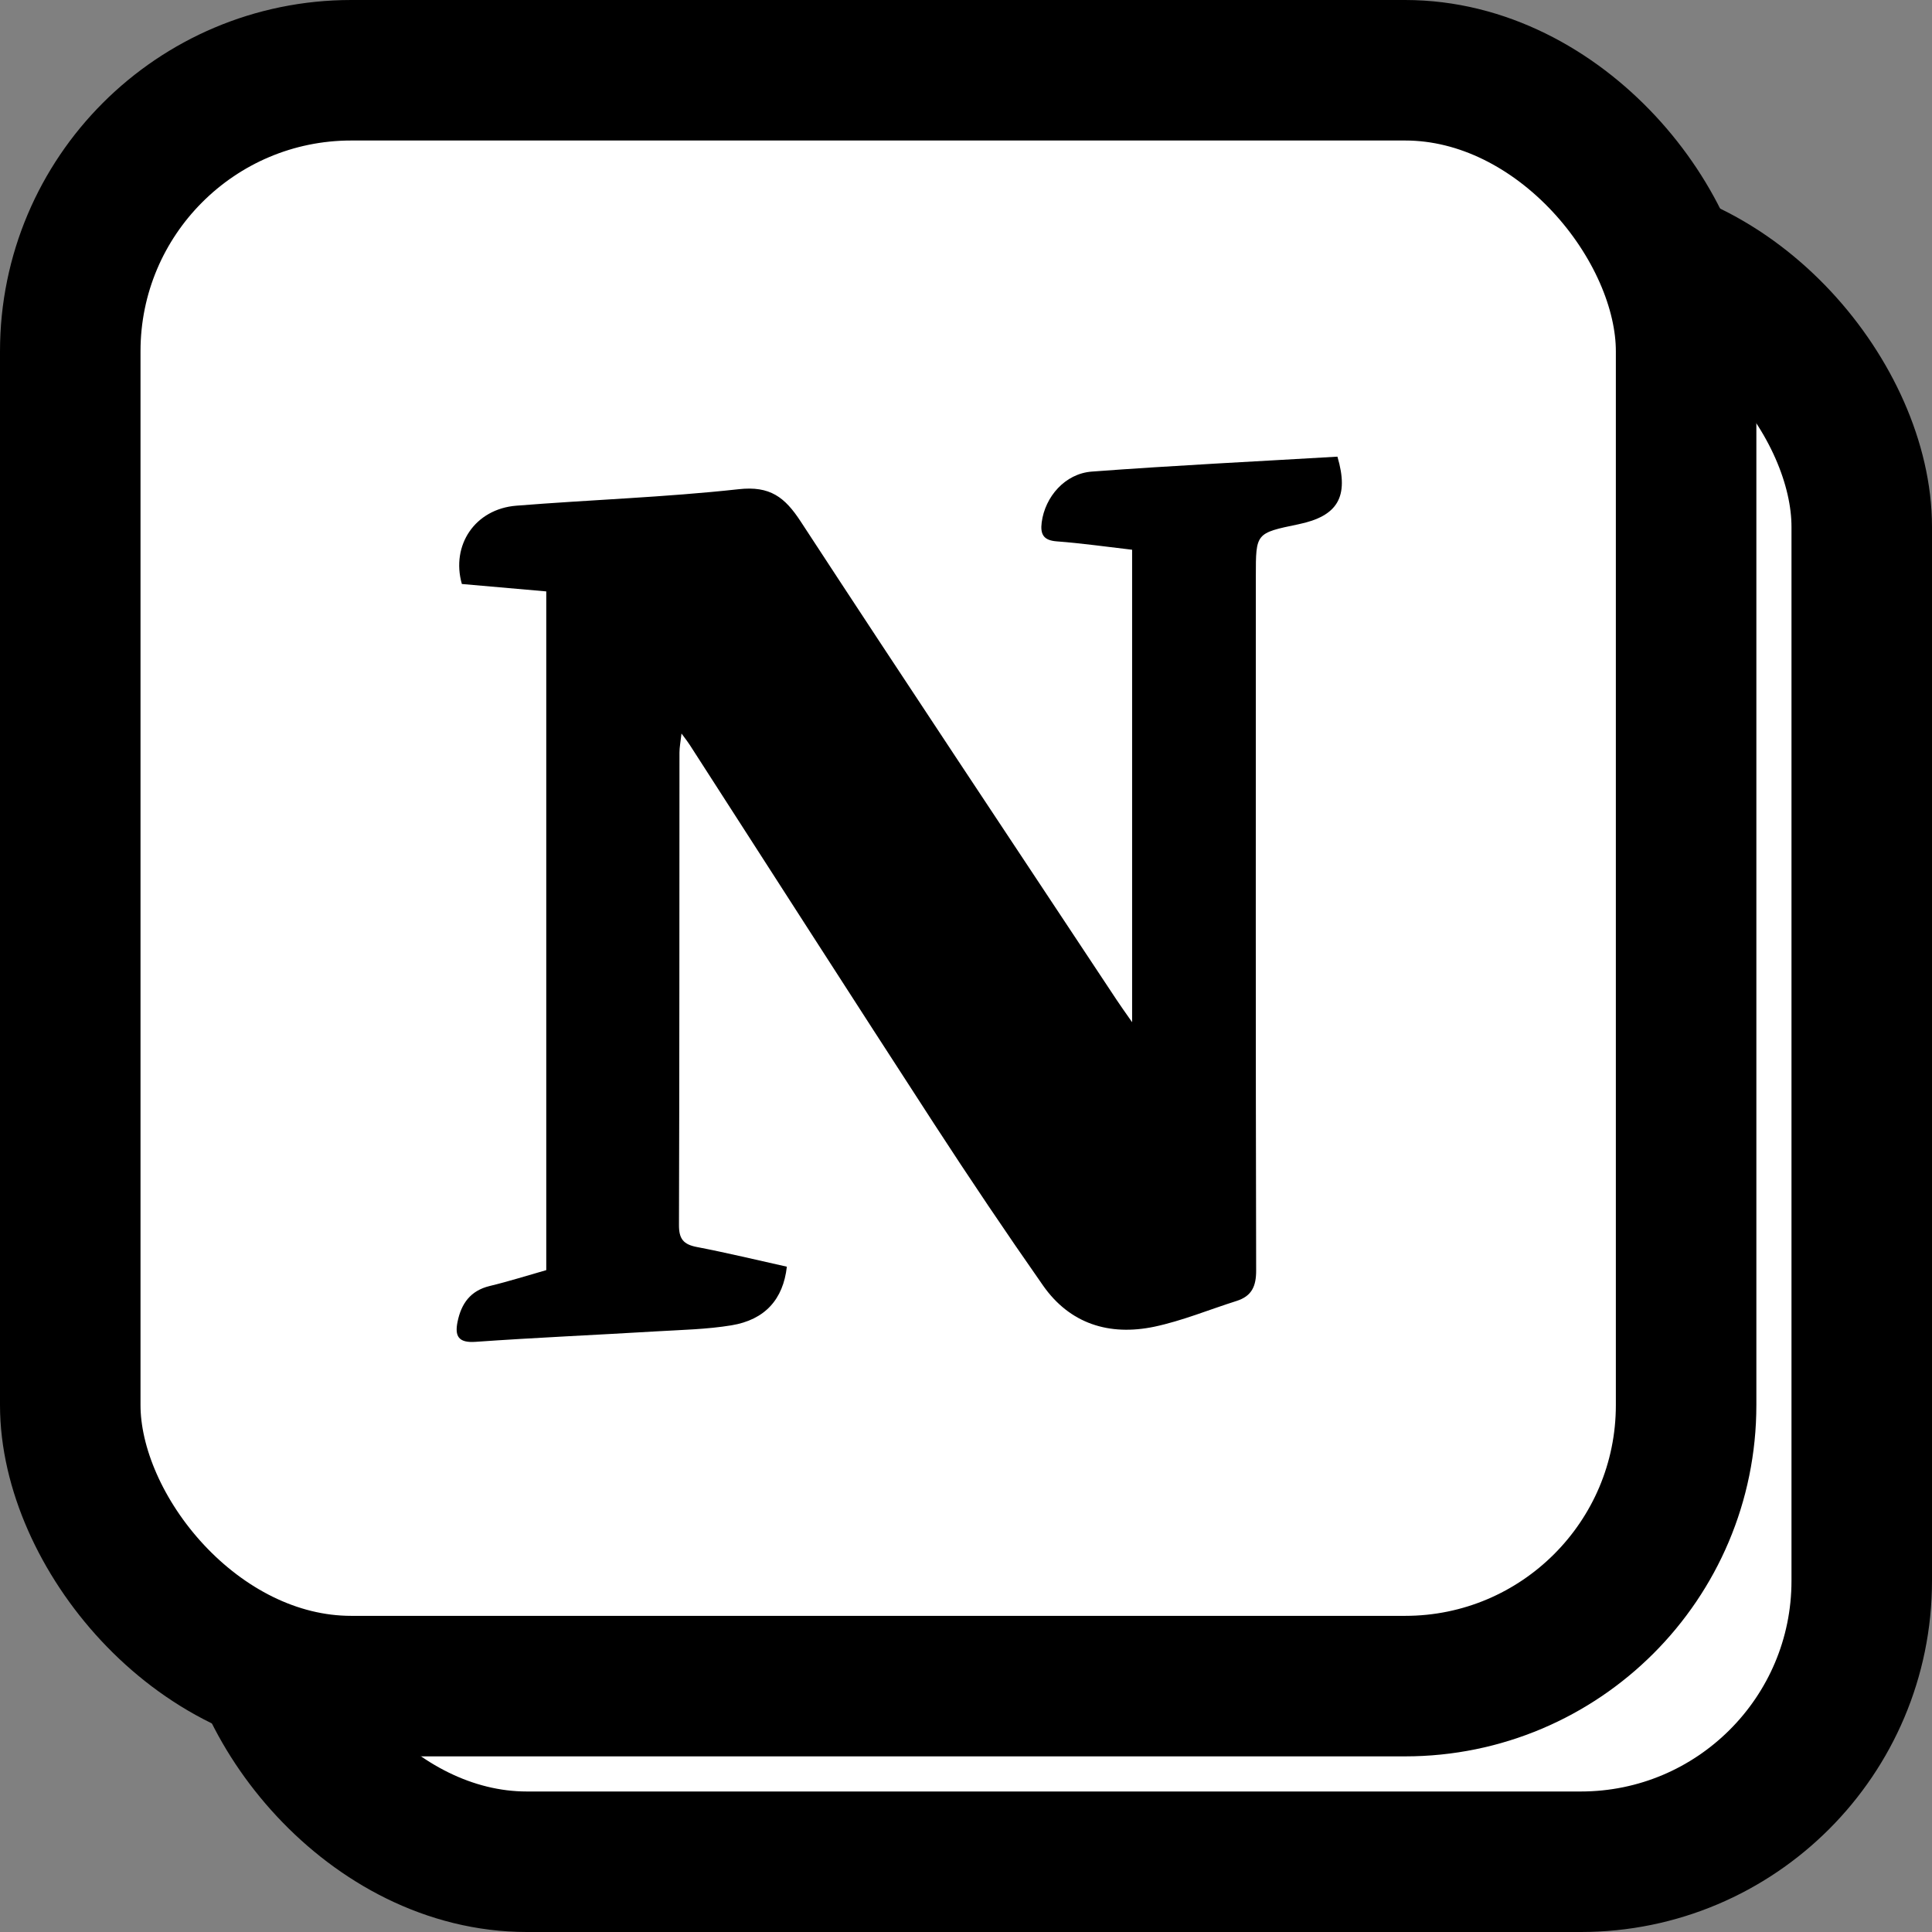 <svg width="55" height="55" viewBox="0 0 55 55" fill="none" xmlns="http://www.w3.org/2000/svg">
<rect x="0" y="0" width="55" height="55" fill="#808080" stroke="none"/>
<rect x="7" y="7" width="46" height="46" rx="8" fill="white" stroke="black" stroke-width="4"/>
<rect x="2" y="2" width="46" height="46" rx="8" fill="white" stroke="black" stroke-width="4"/>
<path d="M31.083 13.425C33.413 13.251 35.751 13.137 38.074 13C38.411 14.146 38.083 14.693 36.964 14.925C35.747 15.177 35.751 15.176 35.751 16.402C35.751 22.988 35.744 29.572 35.76 36.158C35.763 36.617 35.636 36.898 35.201 37.036C34.419 37.283 33.653 37.602 32.855 37.77C31.579 38.035 30.456 37.688 29.691 36.593C28.634 35.082 27.606 33.554 26.602 32.009C24.27 28.418 21.957 24.809 19.638 21.209C19.587 21.131 19.534 21.058 19.401 20.882C19.373 21.127 19.343 21.277 19.343 21.424C19.34 25.906 19.343 30.391 19.329 34.874C19.327 35.27 19.457 35.427 19.839 35.5C20.699 35.665 21.552 35.872 22.4 36.06C22.296 36.99 21.777 37.571 20.824 37.729C20.125 37.844 19.413 37.858 18.703 37.9C16.984 38.003 15.258 38.078 13.542 38.199C13.042 38.236 12.942 38.03 13.027 37.622C13.132 37.113 13.39 36.743 13.94 36.61C14.481 36.48 15.015 36.31 15.551 36.158V16.836C14.736 16.765 13.938 16.694 13.148 16.625C12.834 15.514 13.528 14.49 14.697 14.396C16.805 14.227 18.924 14.158 21.026 13.927C21.924 13.826 22.344 14.157 22.793 14.844C25.768 19.398 28.784 23.925 31.785 28.46C31.895 28.627 32.013 28.791 32.229 29.1V15.65C31.495 15.565 30.795 15.465 30.089 15.412C29.704 15.385 29.611 15.21 29.655 14.871C29.749 14.145 30.317 13.482 31.083 13.425Z" fill="black"/>
</svg>
